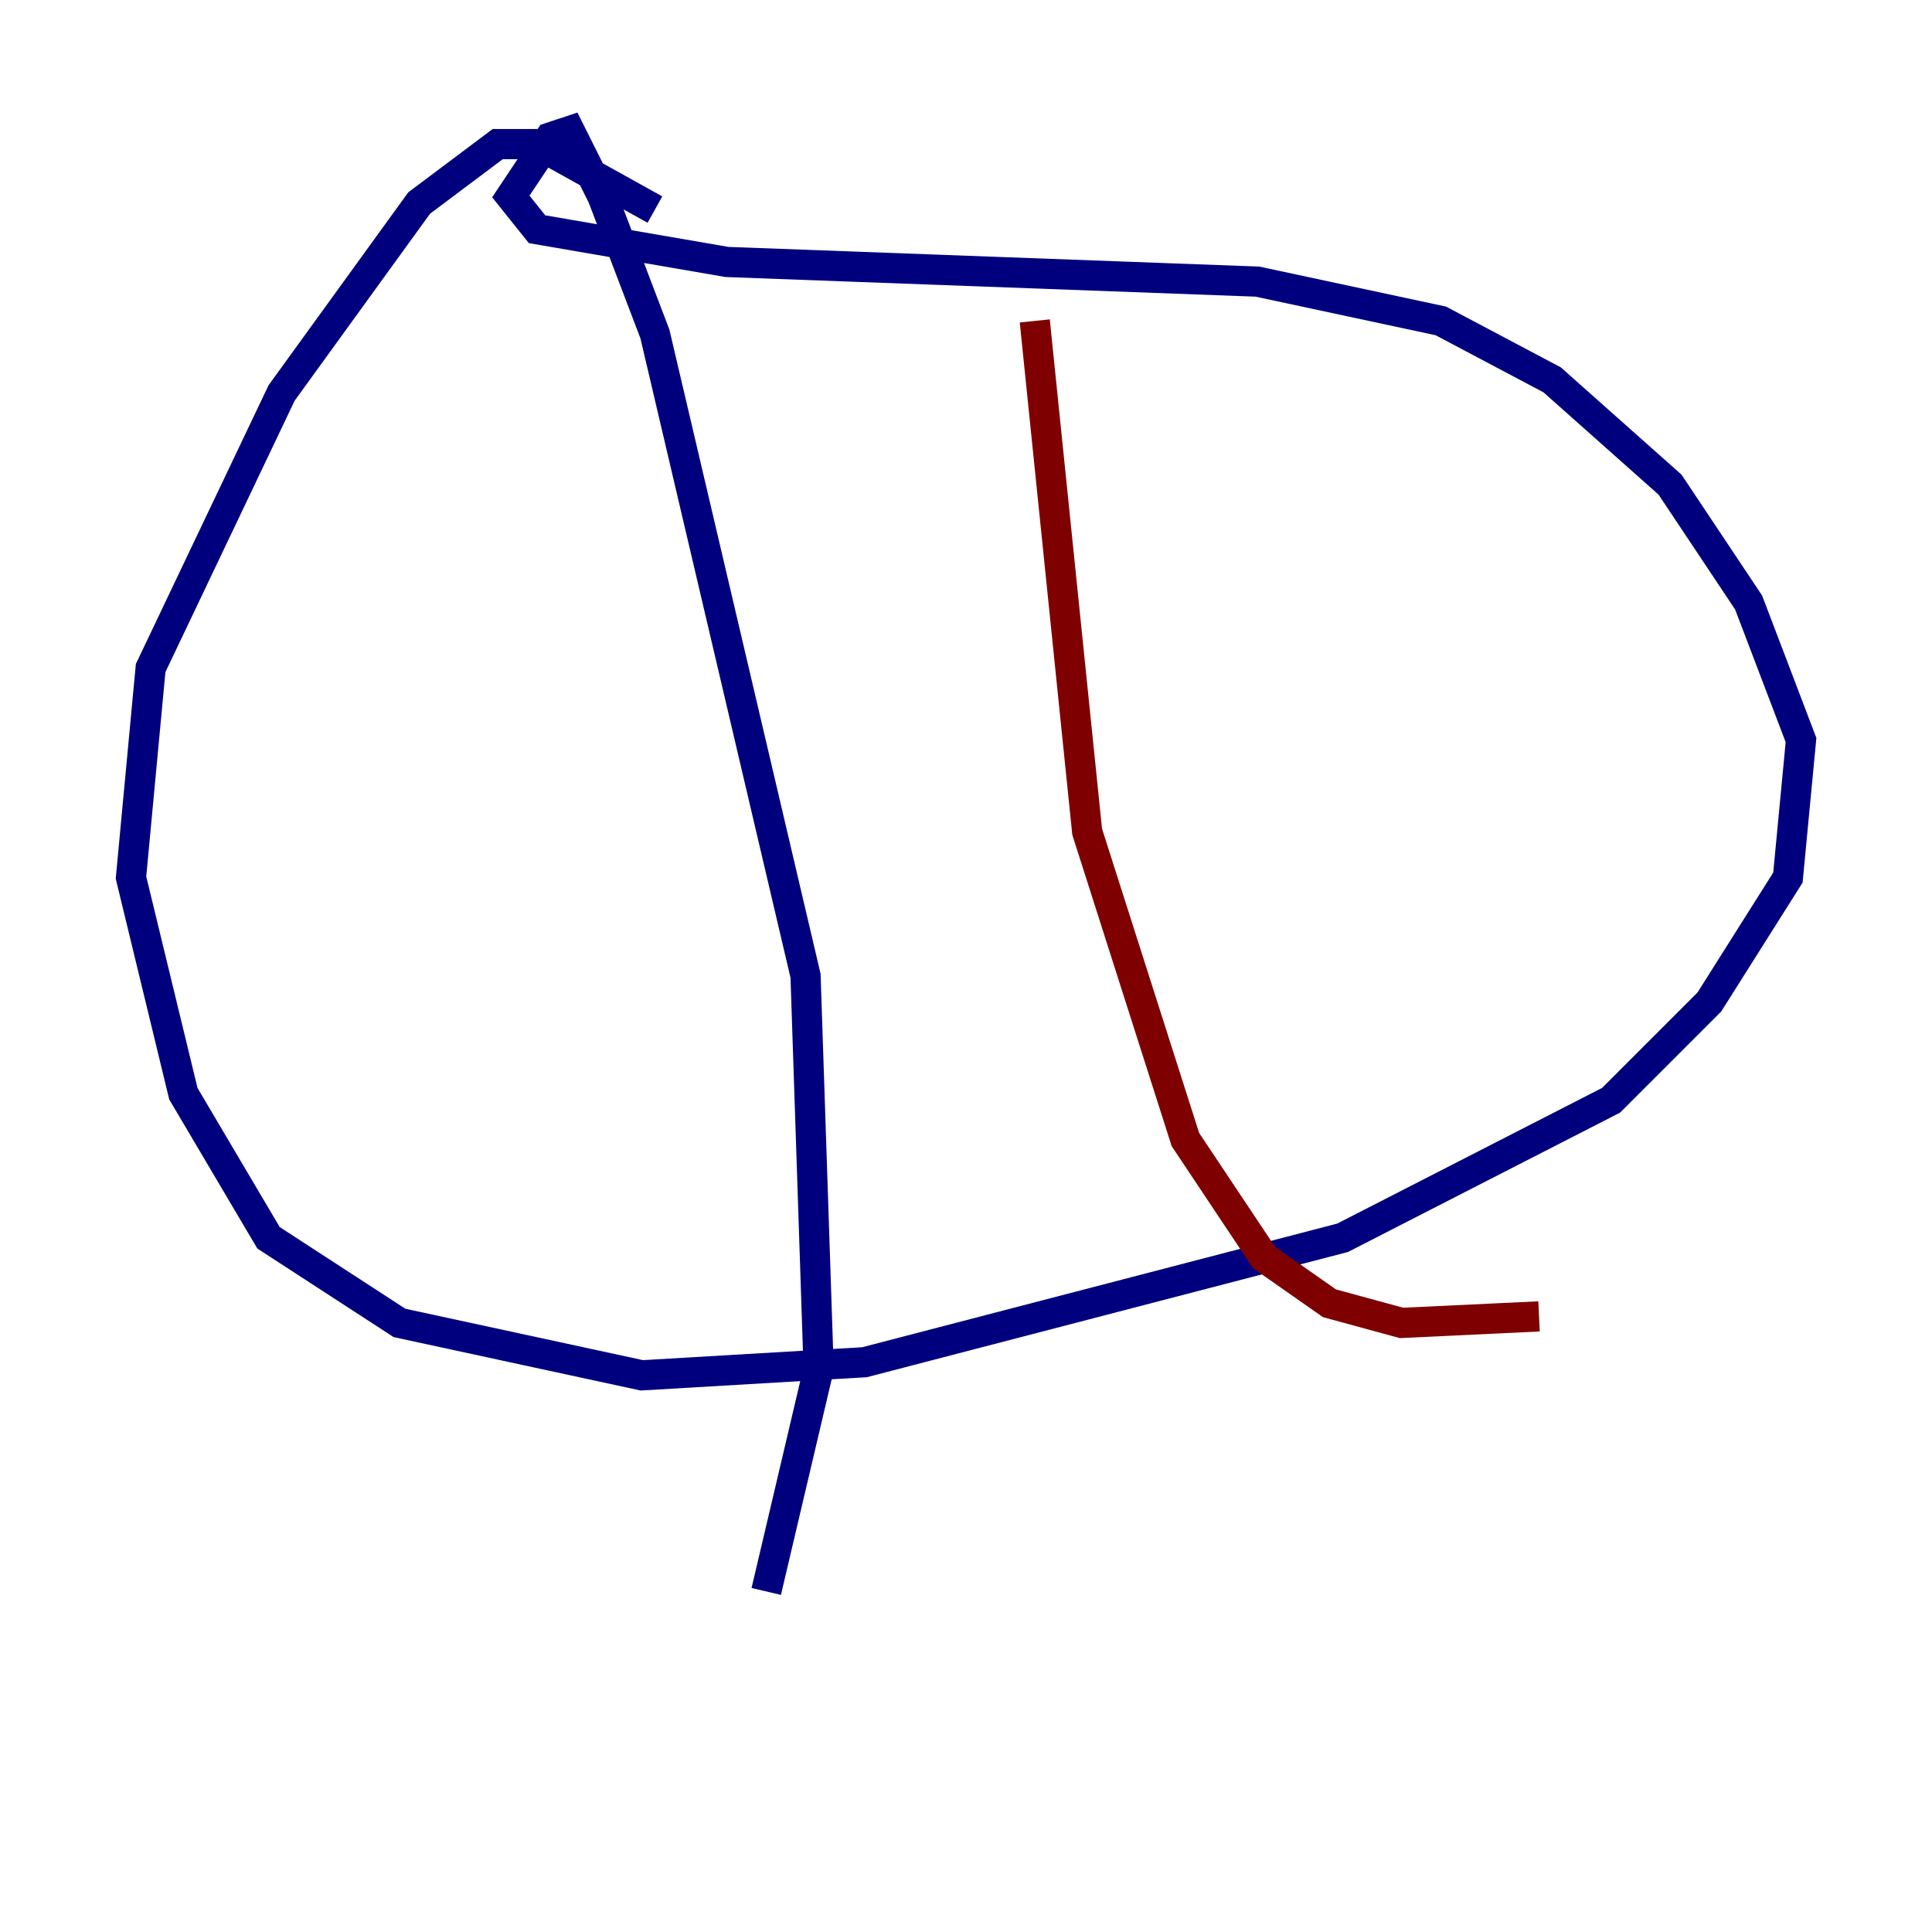 <?xml version="1.0" encoding="utf-8" ?>
<svg baseProfile="tiny" height="128" version="1.2" viewBox="0,0,128,128" width="128" xmlns="http://www.w3.org/2000/svg" xmlns:ev="http://www.w3.org/2001/xml-events" xmlns:xlink="http://www.w3.org/1999/xlink"><defs /><polyline fill="none" points="43.39,13.885 35.58,9.546 32.976,9.546 27.77,13.451 18.658,26.034 9.98,44.258 8.678,58.142 12.149,72.461 17.79,82.007 26.468,87.647 42.522,91.119 57.275,90.251 88.949,82.007 106.739,72.895 113.248,66.386 118.454,58.142 119.322,49.031 115.851,39.919 110.644,32.108 102.834,25.166 95.458,21.261 83.308,18.658 48.163,17.356 35.58,15.186 33.844,13.017 36.447,9.112 37.749,8.678 39.919,13.017 43.39,22.129 53.37,64.651 54.237,90.685 50.766,105.437" stroke="#00007f" stroke-width="2" /><polyline fill="none" points="68.556,21.261 72.027,55.105 78.536,75.498 83.742,83.308 88.081,86.346 92.854,87.647 101.966,87.214" stroke="#7f0000" stroke-width="2" /></svg>